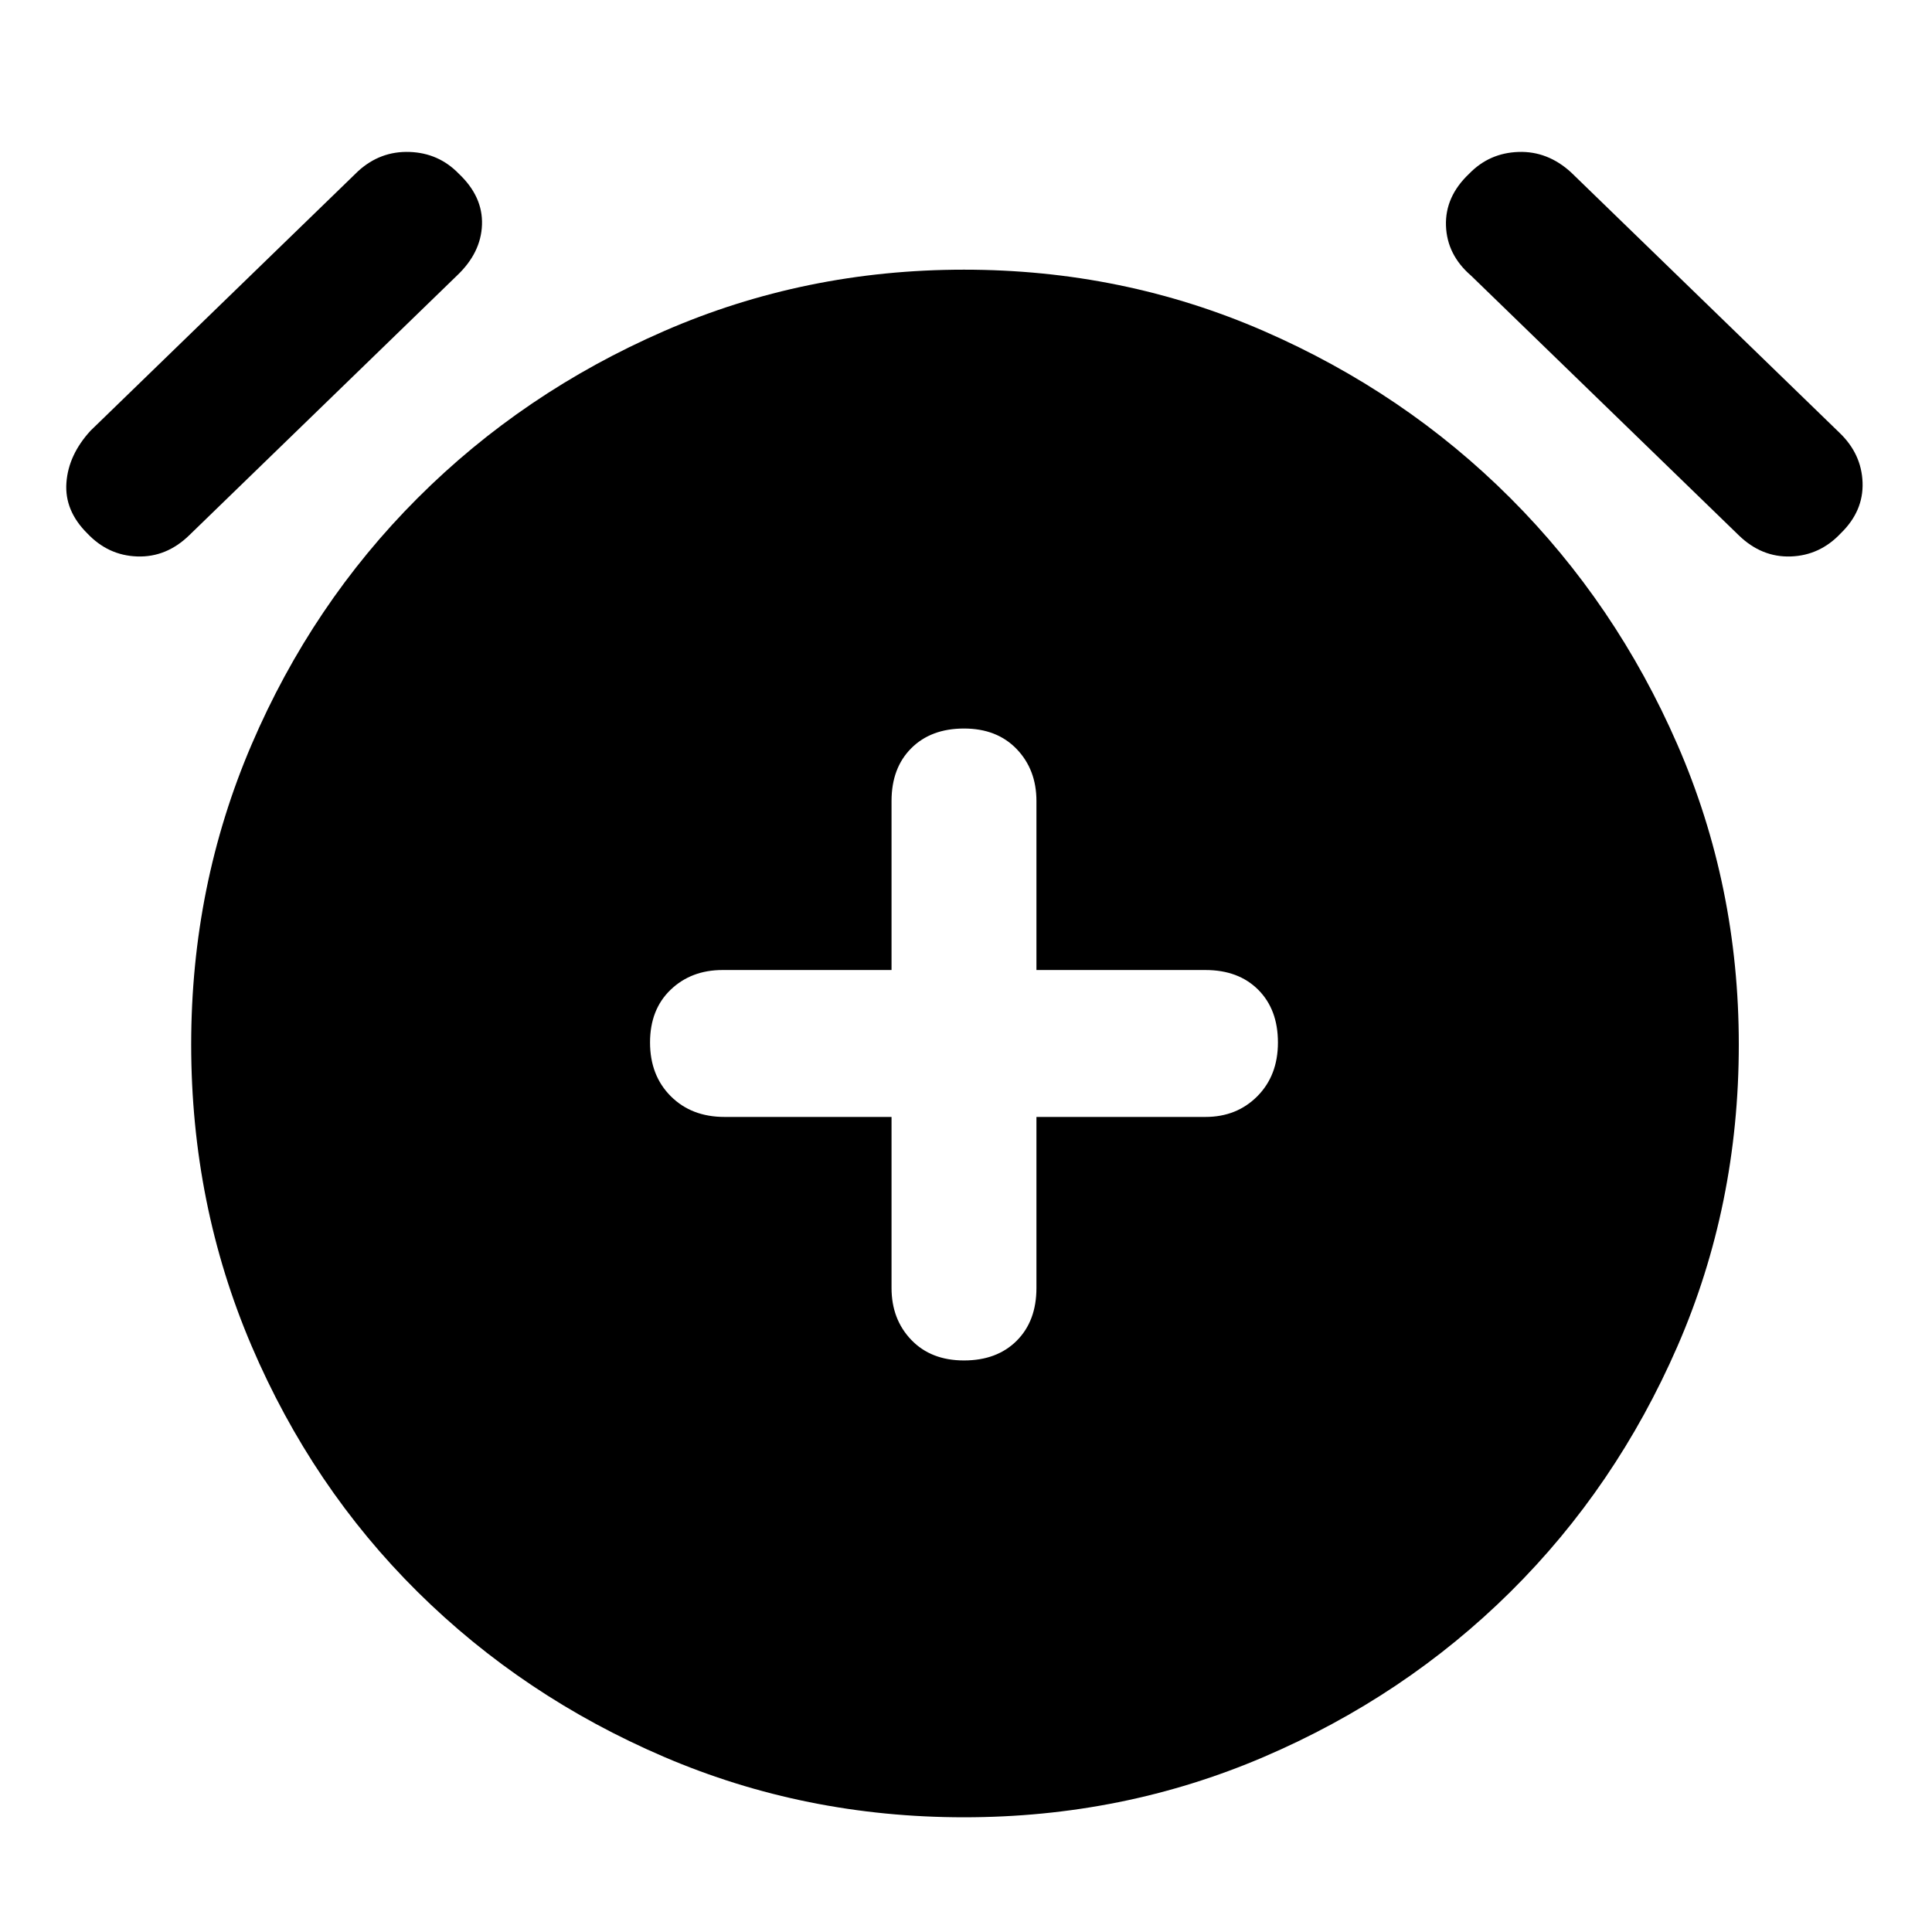 <svg xmlns="http://www.w3.org/2000/svg" width="48" height="48" viewBox="0 -960 960 960"><path d="M443-405v85q0 15.55 9.8 25.77Q462.6-284 479-284t26.2-9.8q9.8-9.8 9.8-26.2v-85h84q15.55 0 25.78-10.3Q635-425.6 635-442t-9.8-26.2q-9.8-9.8-26.2-9.8h-84v-84q0-15.55-9.8-25.78Q495.4-598 479-598t-26.2 9.8q-9.8 9.8-9.8 26.2v84h-84q-15.55 0-25.77 9.8Q323-458.4 323-442t10.3 26.7Q343.6-405 360-405h83Zm36 348q-79 0-149-30t-122.5-82Q155-221 125-291.23T95-441q0-79 30-149t82.5-122.5Q260-765 330-795.5T479-826q79 0 149 30.5t122.5 83Q803-660 833.5-590T864-441q0 80-30.5 150t-83 122Q698-117 628-87T479-57ZM43.34-695Q32-706.27 33-720.13 34-734 45-746l133-129q11-10 25.5-9.5t24.5 10.84q12 11.35 11.5 25.33Q239-834.34 227-823L94-694q-11.34 11-25.83 10.5-14.48-.5-24.83-11.5Zm871.32 0q-10.35 11-24.83 11.5-14.49.5-25.83-10.5L731-823q-12-10.34-12.5-24.83-.5-14.48 11.5-25.83 10-10.34 24.5-10.84t26.15 10.15L914-745q11 10.51 11.5 24.76Q926-706 914.66-695Z"/></svg>